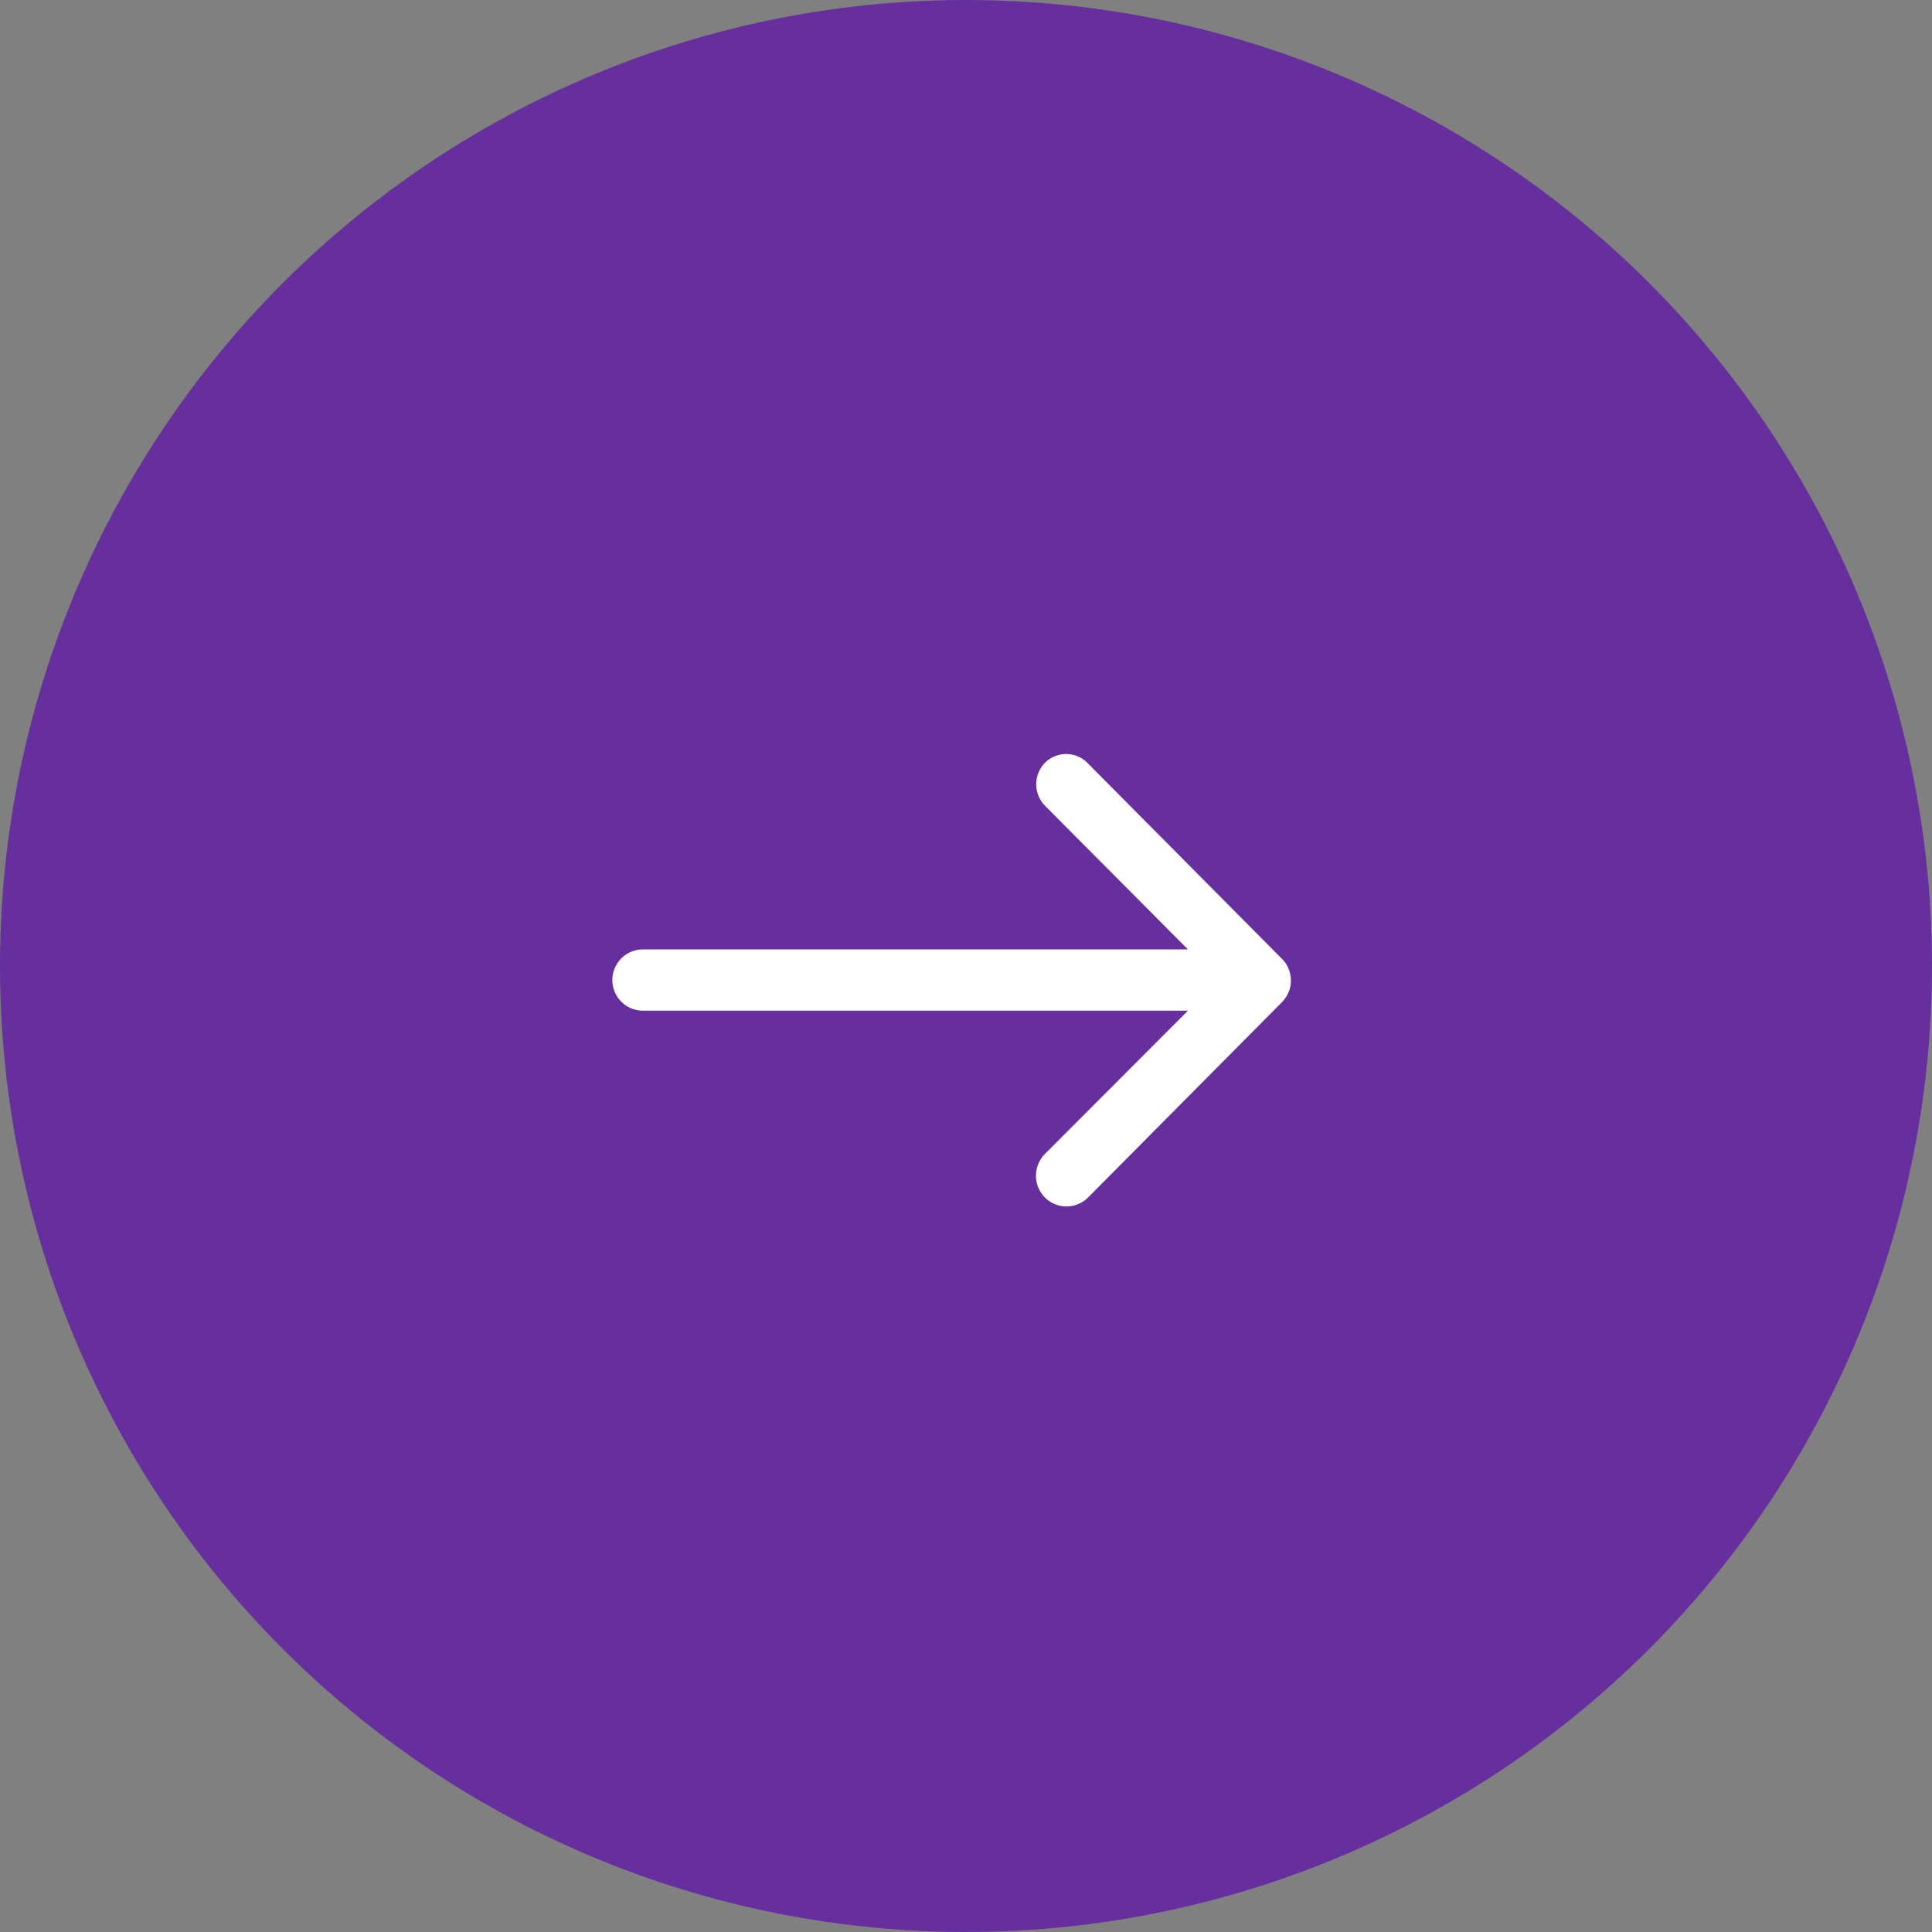 <svg xmlns="http://www.w3.org/2000/svg" width="41" height="41" viewBox="0 0 41 41">
  <rect x="0" y="0" width="41" height="41" fill="#808080" stroke="none"/>
  <g id="button-right" transform="translate(-297 -304)">
    <circle id="Эллипс_5" data-name="Эллипс 5" cx="20.5" cy="20.5" r="20.5" transform="translate(297 304)" fill="#662f9d"/>
    <path id="Icon_ionic-ios-arrow-round-back" data-name="Icon ionic-ios-arrow-round-back" d="M17.062,11.435a.653.653,0,0,0,0,.92L20.092,15.4H8.527a.65.65,0,0,0,0,1.3H20.092l-3.04,3.045a.658.658,0,0,0,.005.92.647.647,0,0,0,.915,0l4.12-4.15h0a.73.73,0,0,0,.135-.205.62.62,0,0,0,.05-.25.652.652,0,0,0-.185-.455l-4.12-4.15A.637.637,0,0,0,17.062,11.435Z" transform="translate(302.118 308.748)" fill="#fff"/>
  </g>
</svg>
